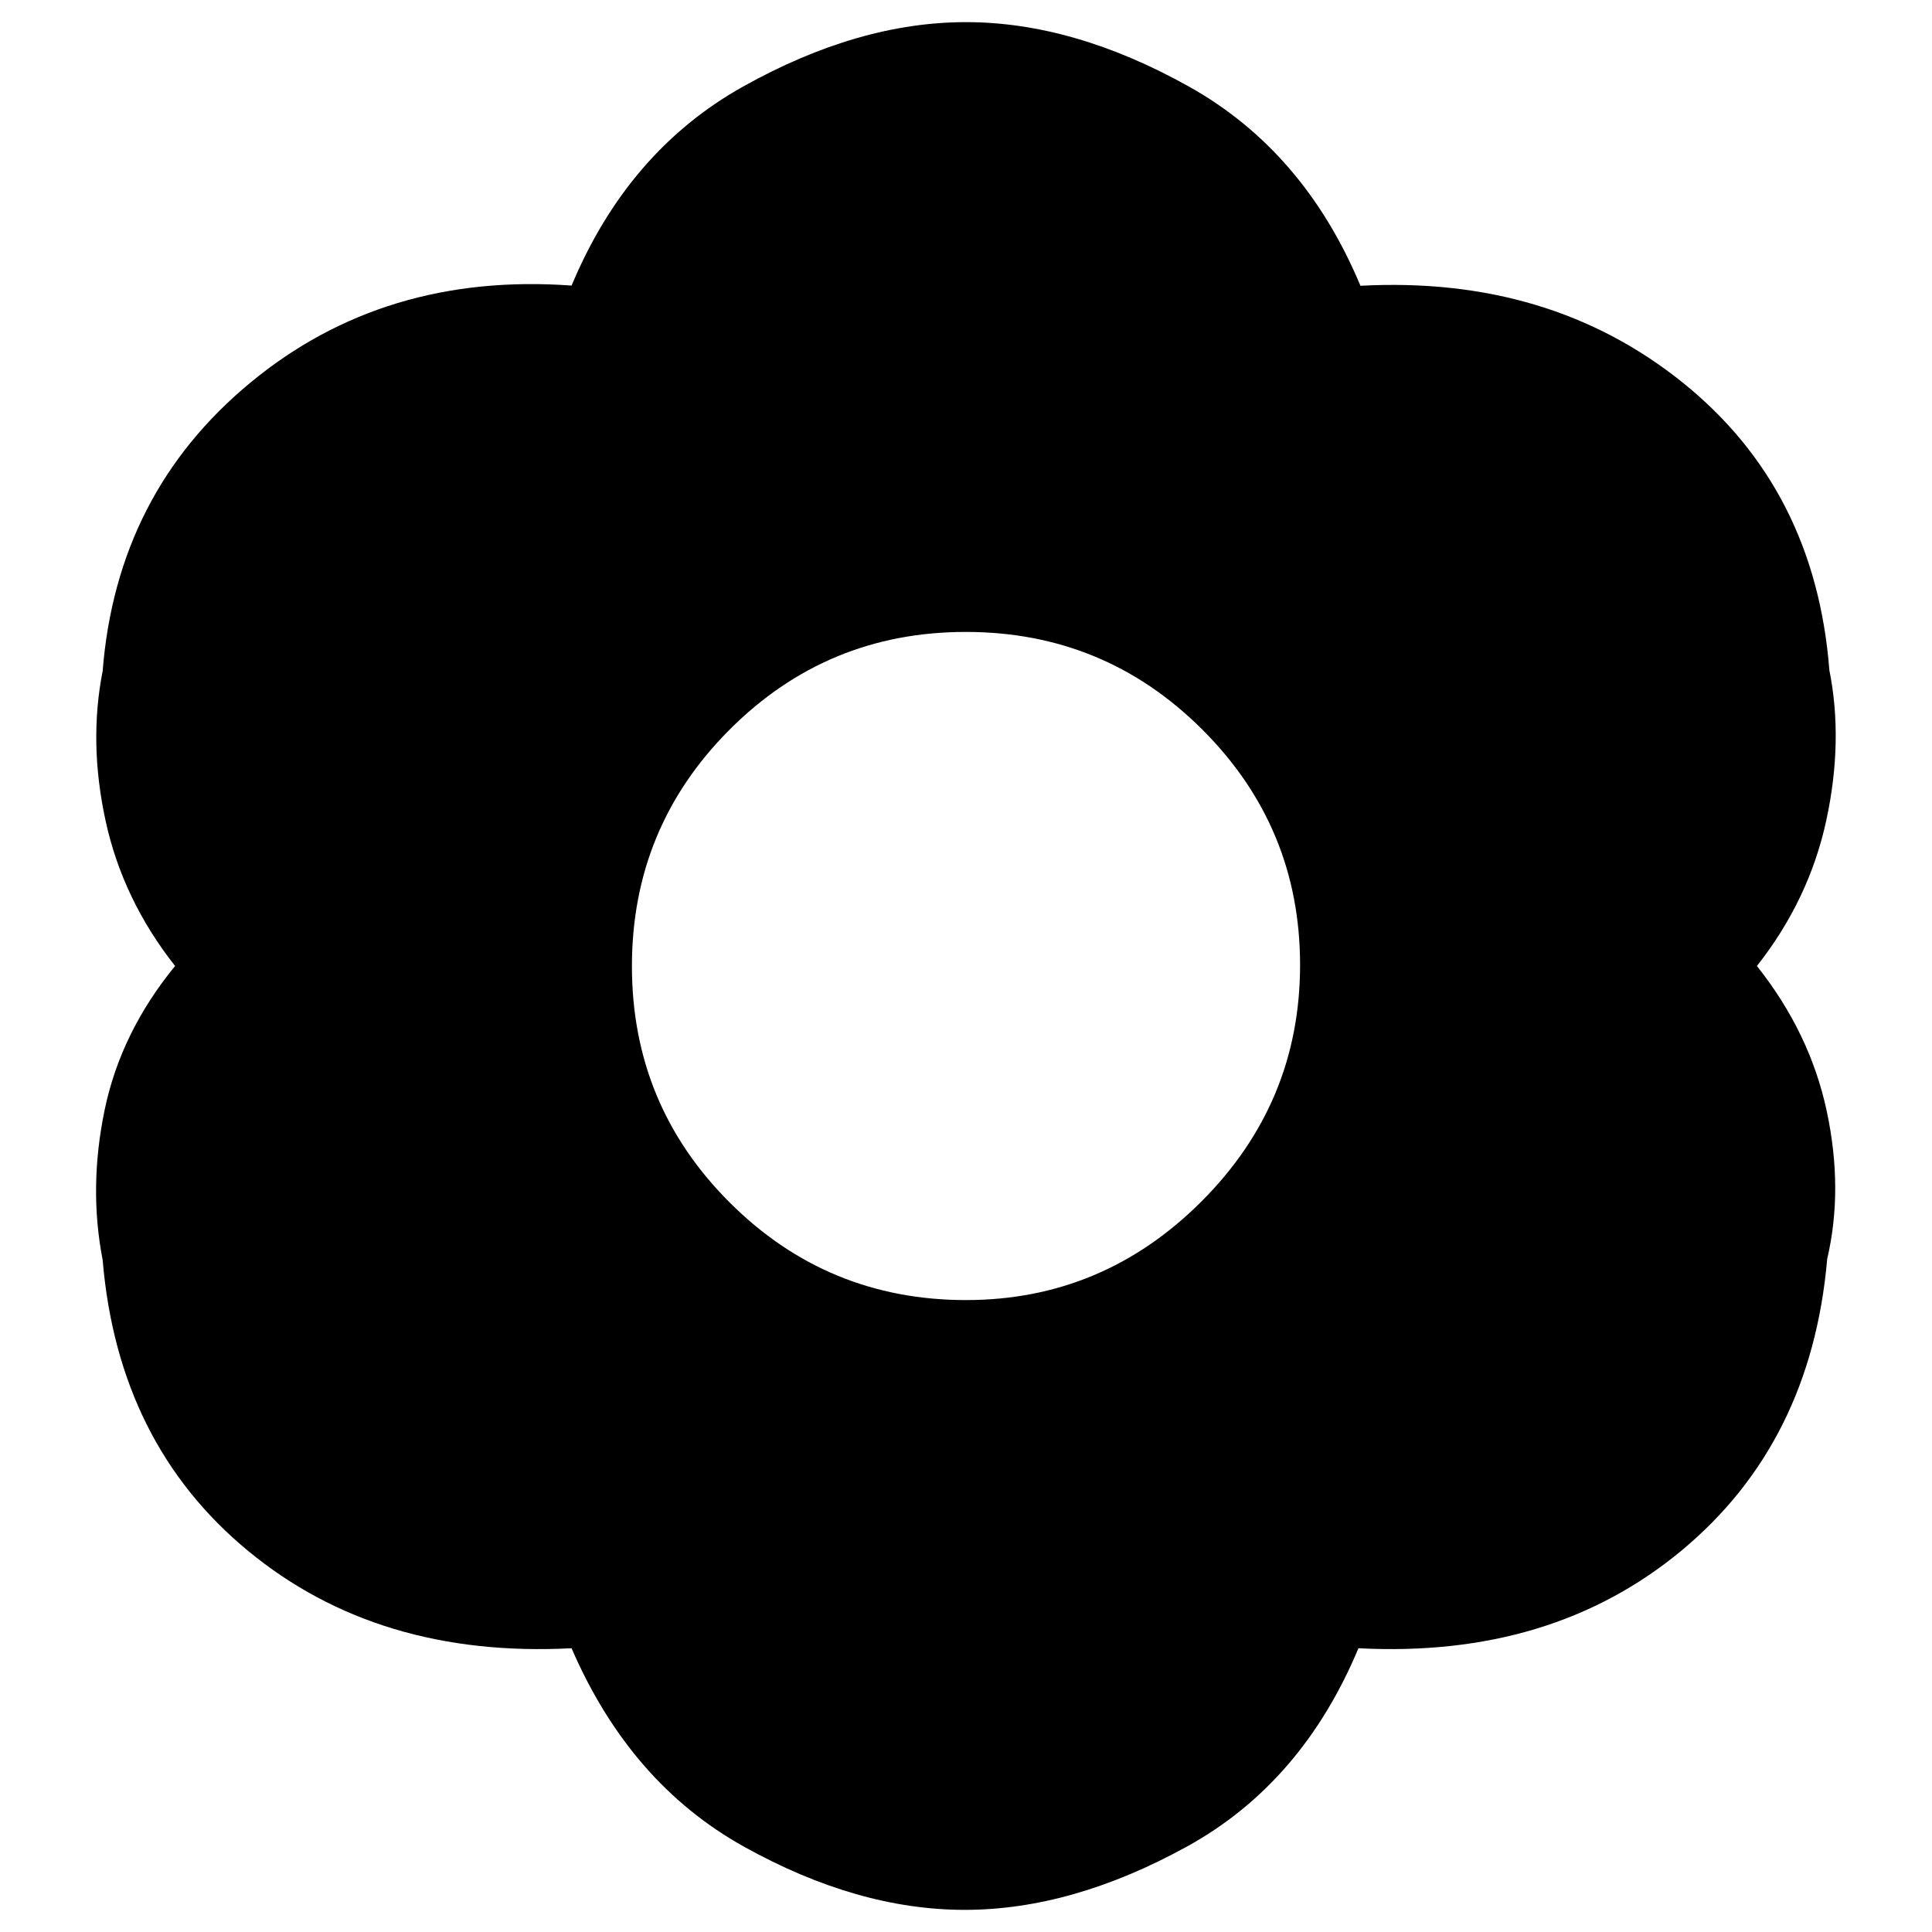 <svg xmlns="http://www.w3.org/2000/svg" height="24" viewBox="0 -960 960 960" width="24"><path d="M479.36-11Q426-11 369.5-42.5T284-141q-96 5-160.66-48.32Q58.67-242.64 51-334q-7-36 1-74.5T87-480q-26-33-34.5-72T51-626.5q7-88.5 73.49-143.43 66.49-54.92 159.52-48.17Q312-885 369.25-917T480-949q53.5 0 110.75 32T676-818q94-5 160 48t73 143q7 35-1.5 74.5T873-480q26.39 33.21 34.7 72.11 8.3 38.89.23 73.43Q900-243 835.5-189.5 771-136 675-141q-28 67-85.14 98.5Q532.71-11 479.36-11Zm.64-303q68 0 117-49t49-117.5q0-68.5-48.59-117T479.91-646Q411-646 362.5-597.41T314-479.91q0 68.91 48.56 117.41Q411.13-314 480-314Z"/></svg>